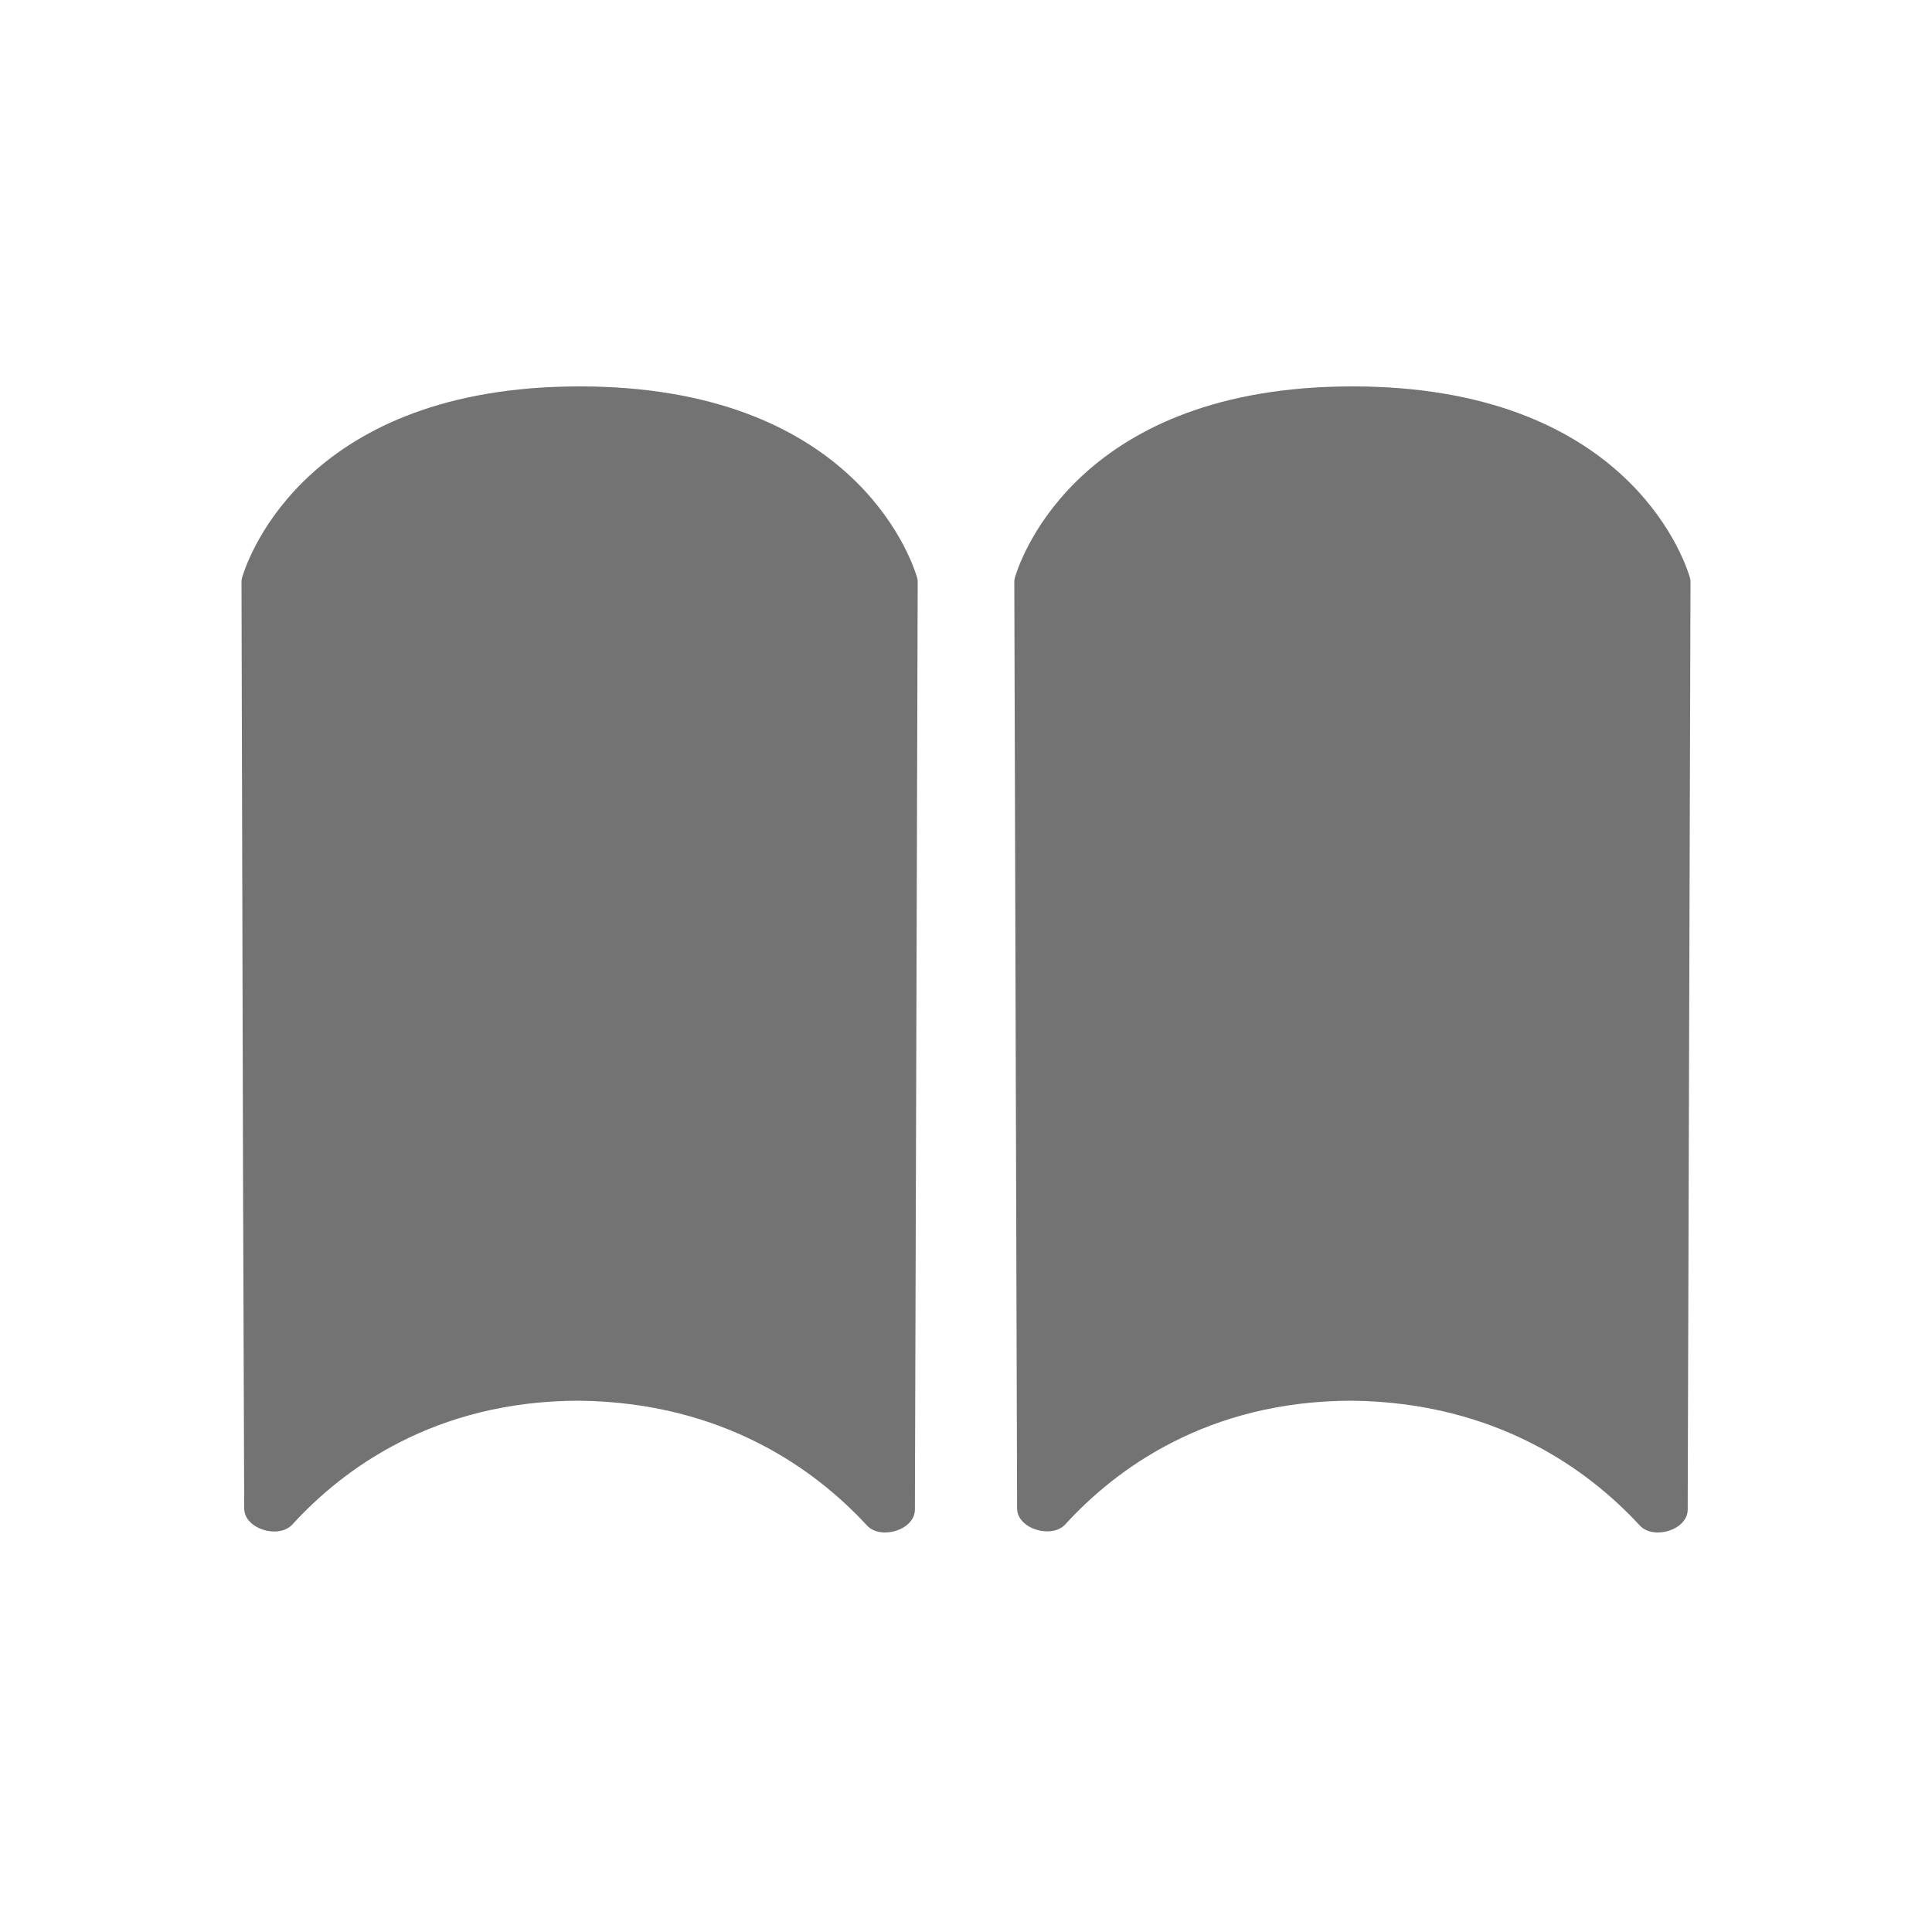 <svg width="20" height="20" viewBox="0 0 20 20" fill="none" xmlns="http://www.w3.org/2000/svg">
<path d="M2.5 6.025C2.5 6.008 2.502 5.992 2.507 5.976C2.575 5.751 3.193 4 6 4C8.807 4 9.425 5.751 9.493 5.976C9.498 5.992 9.5 6.008 9.5 6.025L9.471 15.627C9.471 15.838 9.117 15.946 8.974 15.791C8.456 15.229 7.506 14.519 6 14.5C4.496 14.5 3.547 15.212 3.028 15.78C2.886 15.936 2.529 15.828 2.528 15.616L2.516 12.234L2.5 6.025Z" fill="#737373"/>
<path d="M10.5 6.025C10.5 6.008 10.502 5.992 10.507 5.976C10.575 5.751 11.193 4 14 4C16.807 4 17.425 5.751 17.493 5.976C17.498 5.992 17.5 6.008 17.5 6.025L17.471 15.627C17.471 15.838 17.117 15.946 16.974 15.791C16.456 15.229 15.506 14.519 14 14.5C12.497 14.5 11.548 15.211 11.029 15.779C10.887 15.935 10.529 15.826 10.529 15.615L10.5 6.025Z" fill="#737373"/>
</svg>